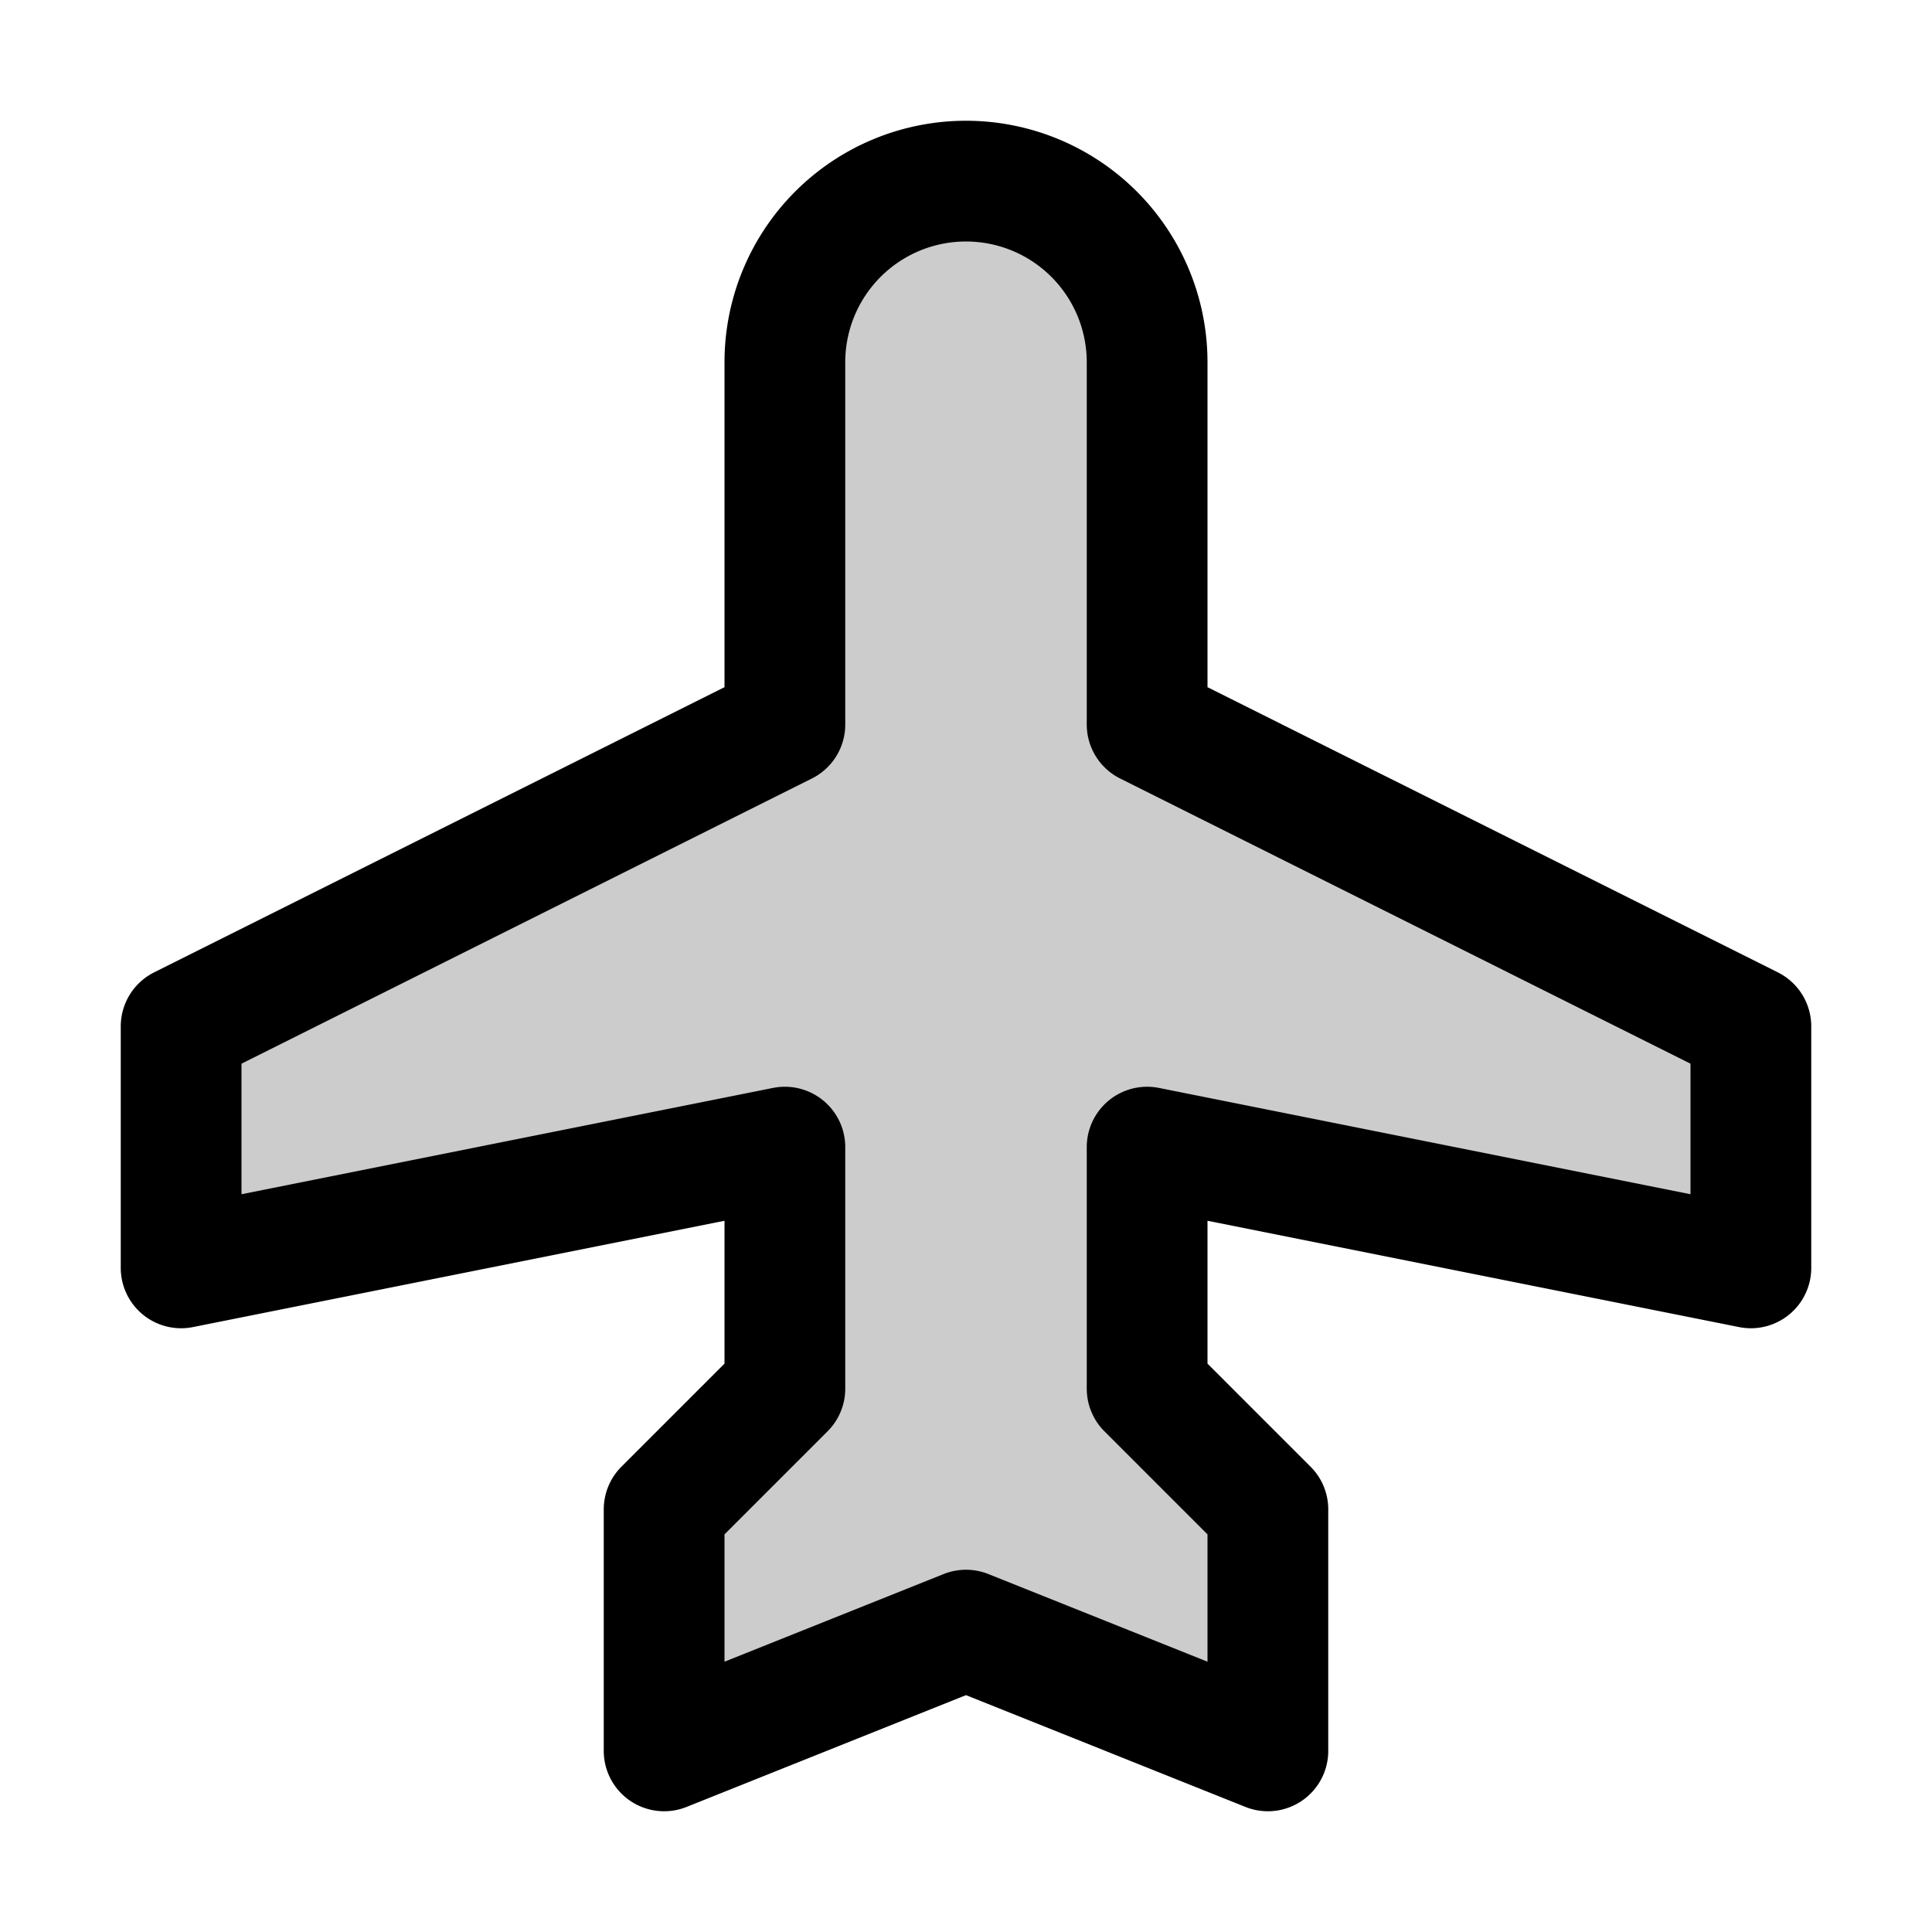 <svg xmlns="http://www.w3.org/2000/svg" viewBox="0 0 256 256"><path fill="none" d="M0 0h256v256H0z"/><path d="m152 96 80 40v32l-80-16v32l16 16v32l-40-16-40 16v-32l16-16v-32l-80 16v-32l80-40V48a24 24 0 0 1 48 0Z" opacity=".2"/><path fill="none" stroke="currentColor" stroke-linecap="round" stroke-linejoin="round" stroke-width="16" d="m152 96 80 40v32l-80-16v32l16 16v32l-40-16-40 16v-32l16-16v-32l-80 16v-32l80-40V48a24 24 0 0 1 48 0Z"/></svg>